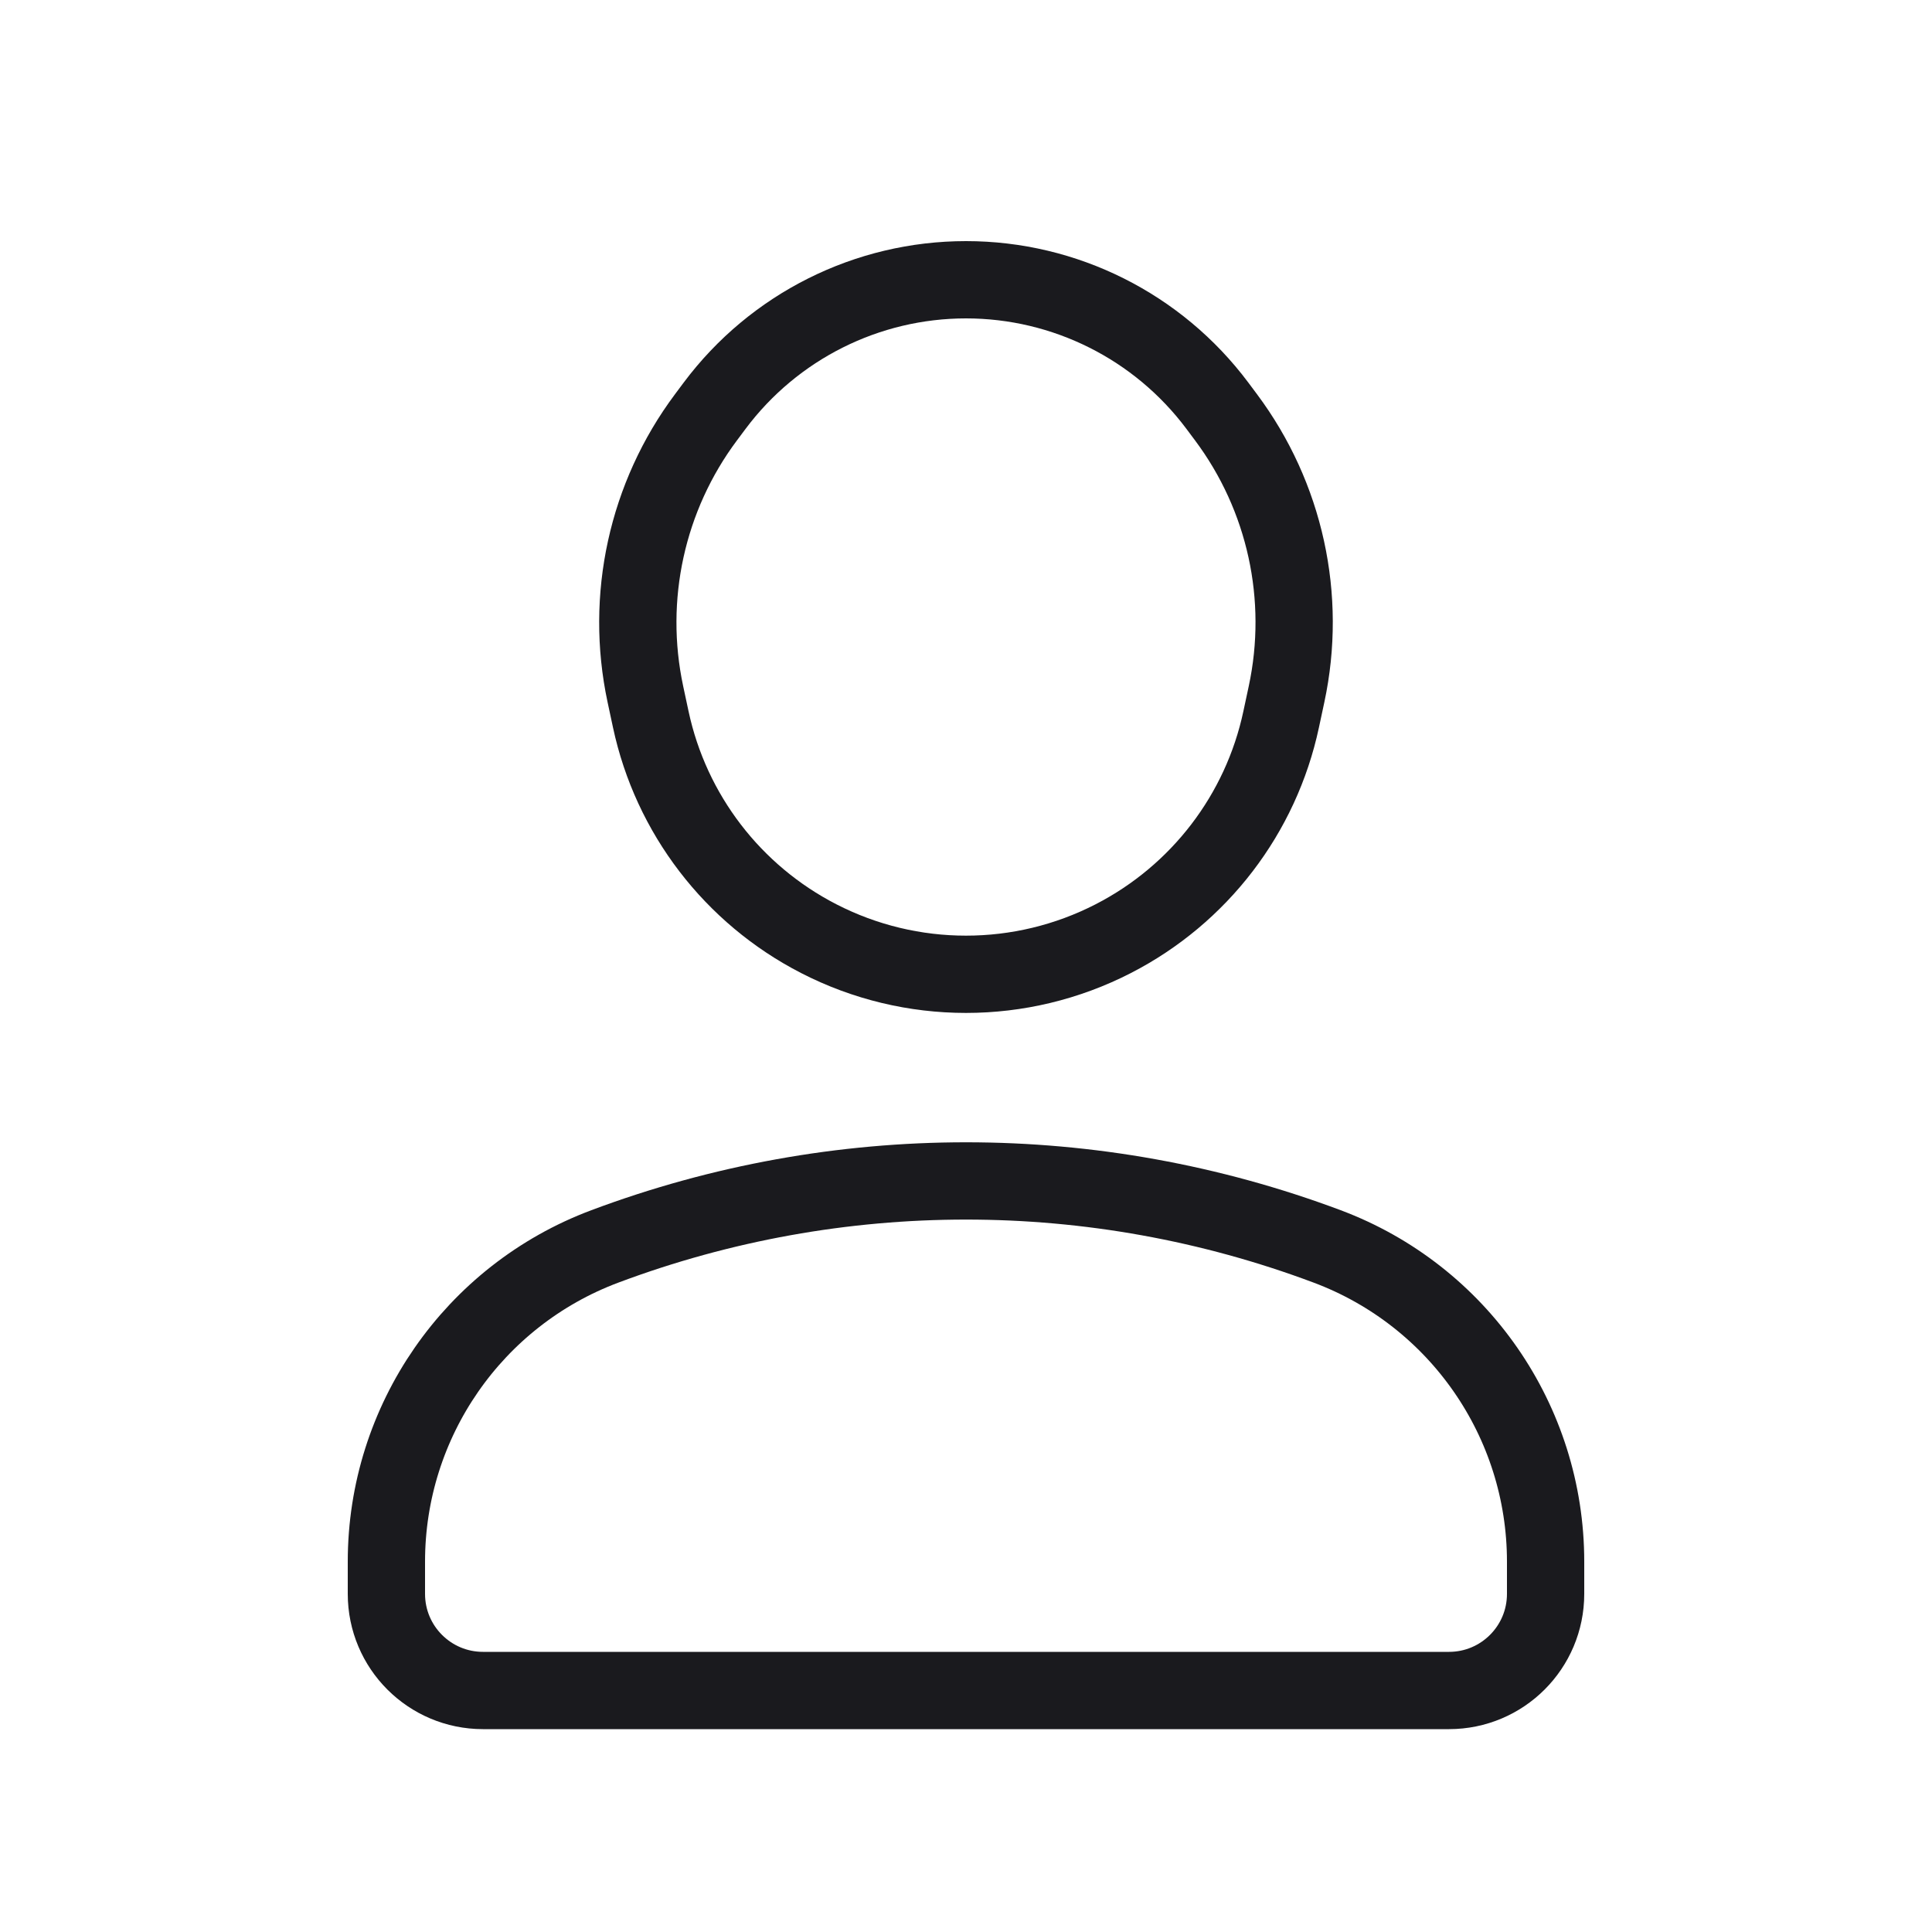 <svg width="25" height="25" viewBox="0 0 25 25" fill="none" xmlns="http://www.w3.org/2000/svg">
<path d="M18.75 21.875H6.25C5.56 21.875 5 21.316 5 20.625V20.207C5 18.391 6.127 16.765 7.828 16.128C10.84 14.999 14.16 14.999 17.172 16.128C18.873 16.765 20 18.391 20 20.207V20.625C20 21.316 19.44 21.875 18.75 21.875Z" stroke="#1A1A1E" stroke-linecap="round" stroke-linejoin="round"/>
<path d="M10.594 12.146C11.79 12.761 13.209 12.761 14.406 12.146C15.519 11.574 16.317 10.533 16.578 9.309L16.648 8.982C16.916 7.73 16.63 6.424 15.864 5.399L15.752 5.249C14.985 4.224 13.78 3.62 12.5 3.62C11.22 3.62 10.015 4.224 9.248 5.249L9.136 5.399C8.37 6.424 8.084 7.73 8.351 8.982L8.421 9.309C8.683 10.533 9.481 11.574 10.594 12.146Z" stroke="#1A1A1E" stroke-linecap="round" stroke-linejoin="round"/>
</svg>
